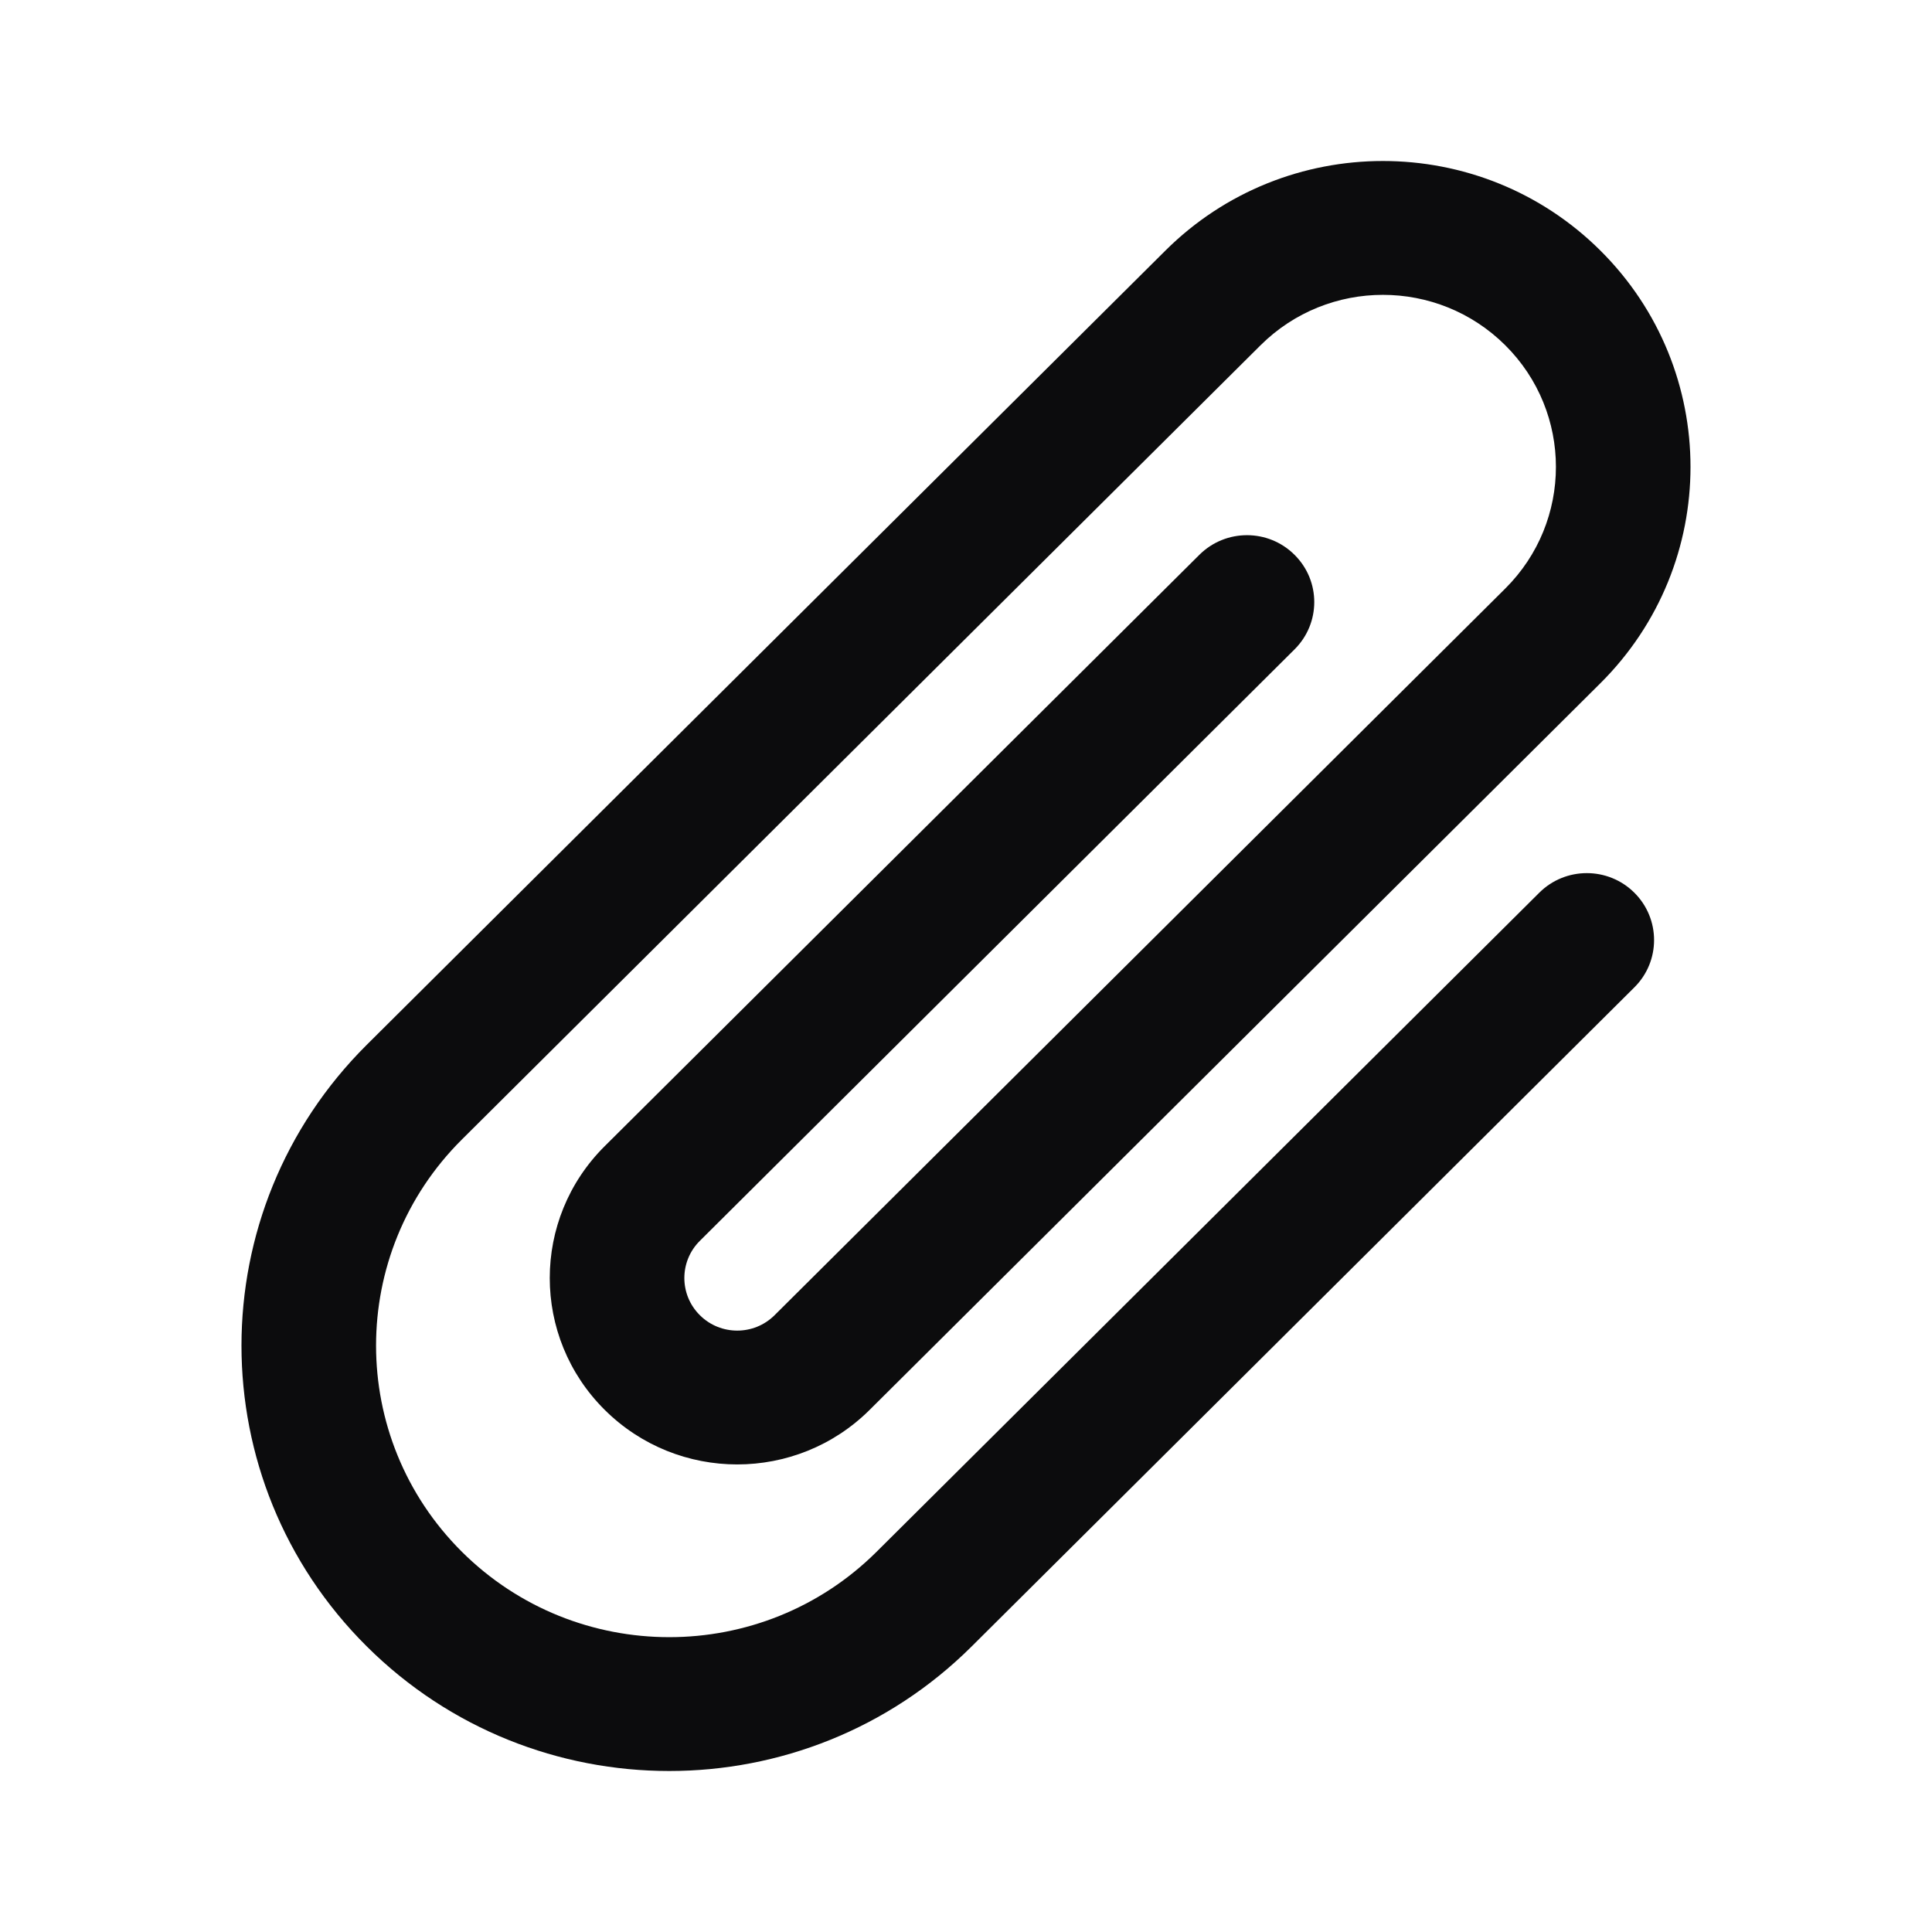 <svg width="24" height="24" viewBox="0 0 24 24" fill="none" xmlns="http://www.w3.org/2000/svg">
<path fill-rule="evenodd" clip-rule="evenodd" d="M4.556 20.452C2.481 18.389 2.481 15.043 4.556 12.979L14.477 3.113C15.969 1.629 18.389 1.629 19.881 3.113C21.373 4.597 21.373 7.003 19.881 8.487L10.804 17.513C9.895 18.418 8.421 18.418 7.511 17.513C6.602 16.609 6.602 15.143 7.511 14.239L14.899 6.892C15.226 6.567 15.755 6.567 16.081 6.892C16.408 7.216 16.408 7.742 16.081 8.067L8.694 15.414C8.437 15.669 8.437 16.083 8.694 16.338C8.95 16.593 9.366 16.593 9.622 16.338L18.699 7.311C19.538 6.477 19.538 5.123 18.699 4.289C17.859 3.454 16.499 3.454 15.659 4.289L5.738 14.155C4.316 15.569 4.316 17.862 5.738 19.277C7.161 20.691 9.467 20.691 10.889 19.277L19.121 11.09C19.447 10.765 19.977 10.765 20.303 11.09C20.629 11.415 20.629 11.941 20.303 12.265L12.071 20.452C9.996 22.516 6.631 22.516 4.556 20.452Z" fill="#0C0C0D"/>
</svg>
